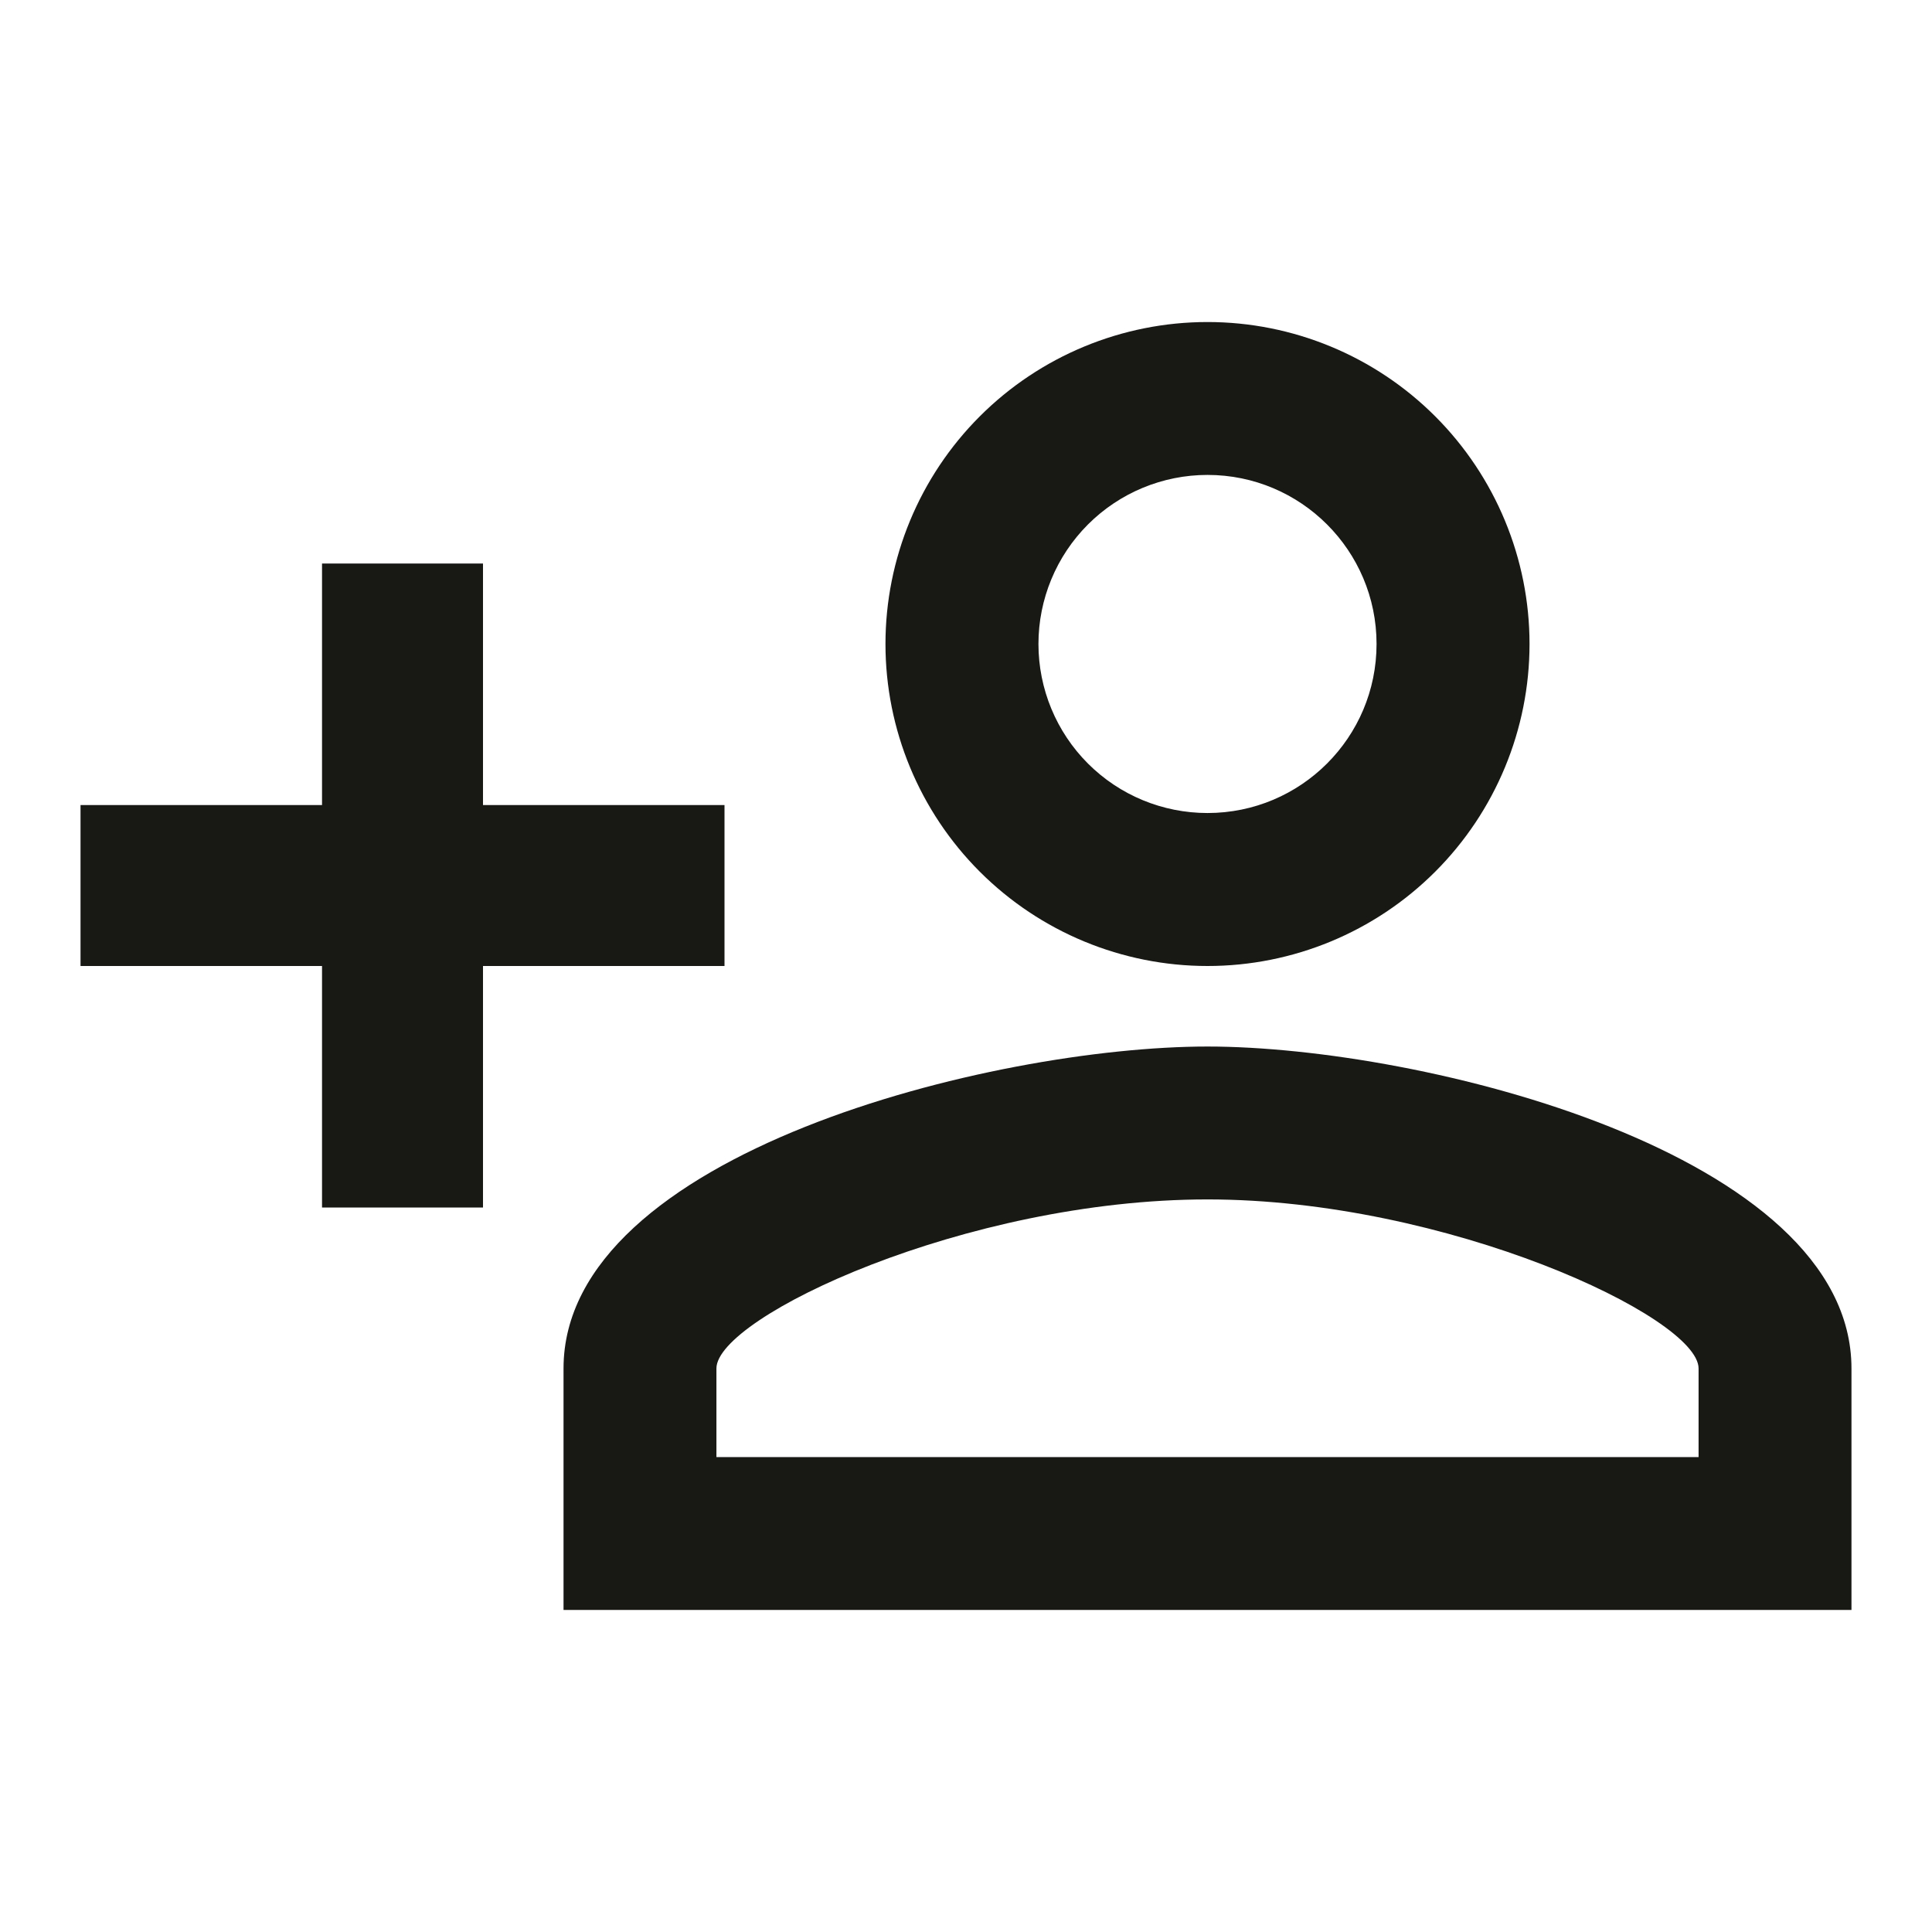 <svg width="22" height="22" viewBox="0 0 22 22" fill="none" xmlns="http://www.w3.org/2000/svg">
<path d="M13.75 3.667C12.778 3.667 11.845 4.053 11.157 4.741C10.47 5.428 10.083 6.361 10.083 7.333C10.083 8.306 10.47 9.239 11.157 9.926C11.845 10.614 12.778 11 13.75 11C14.723 11 15.655 10.614 16.343 9.926C17.03 9.239 17.417 8.306 17.417 7.333C17.417 6.361 17.03 5.428 16.343 4.741C15.655 4.053 14.723 3.667 13.75 3.667ZM13.75 5.408C14.813 5.408 15.675 6.27 15.675 7.333C15.675 8.397 14.813 9.258 13.75 9.258C13.239 9.258 12.75 9.056 12.389 8.695C12.028 8.334 11.825 7.844 11.825 7.333C11.825 6.823 12.028 6.333 12.389 5.972C12.75 5.611 13.239 5.408 13.75 5.408ZM3.667 6.417V9.167H0.917V11H3.667V13.75H5.5V11H8.25V9.167H5.5V6.417H3.667ZM13.75 11.917C11.303 11.917 6.417 13.136 6.417 15.583V18.333H21.083V15.583C21.083 13.136 16.198 11.917 13.75 11.917ZM13.75 13.658C16.473 13.658 19.342 14.997 19.342 15.583V16.592H8.158V15.583C8.158 14.997 11 13.658 13.75 13.658Z" fill="#181815"/>
</svg>
